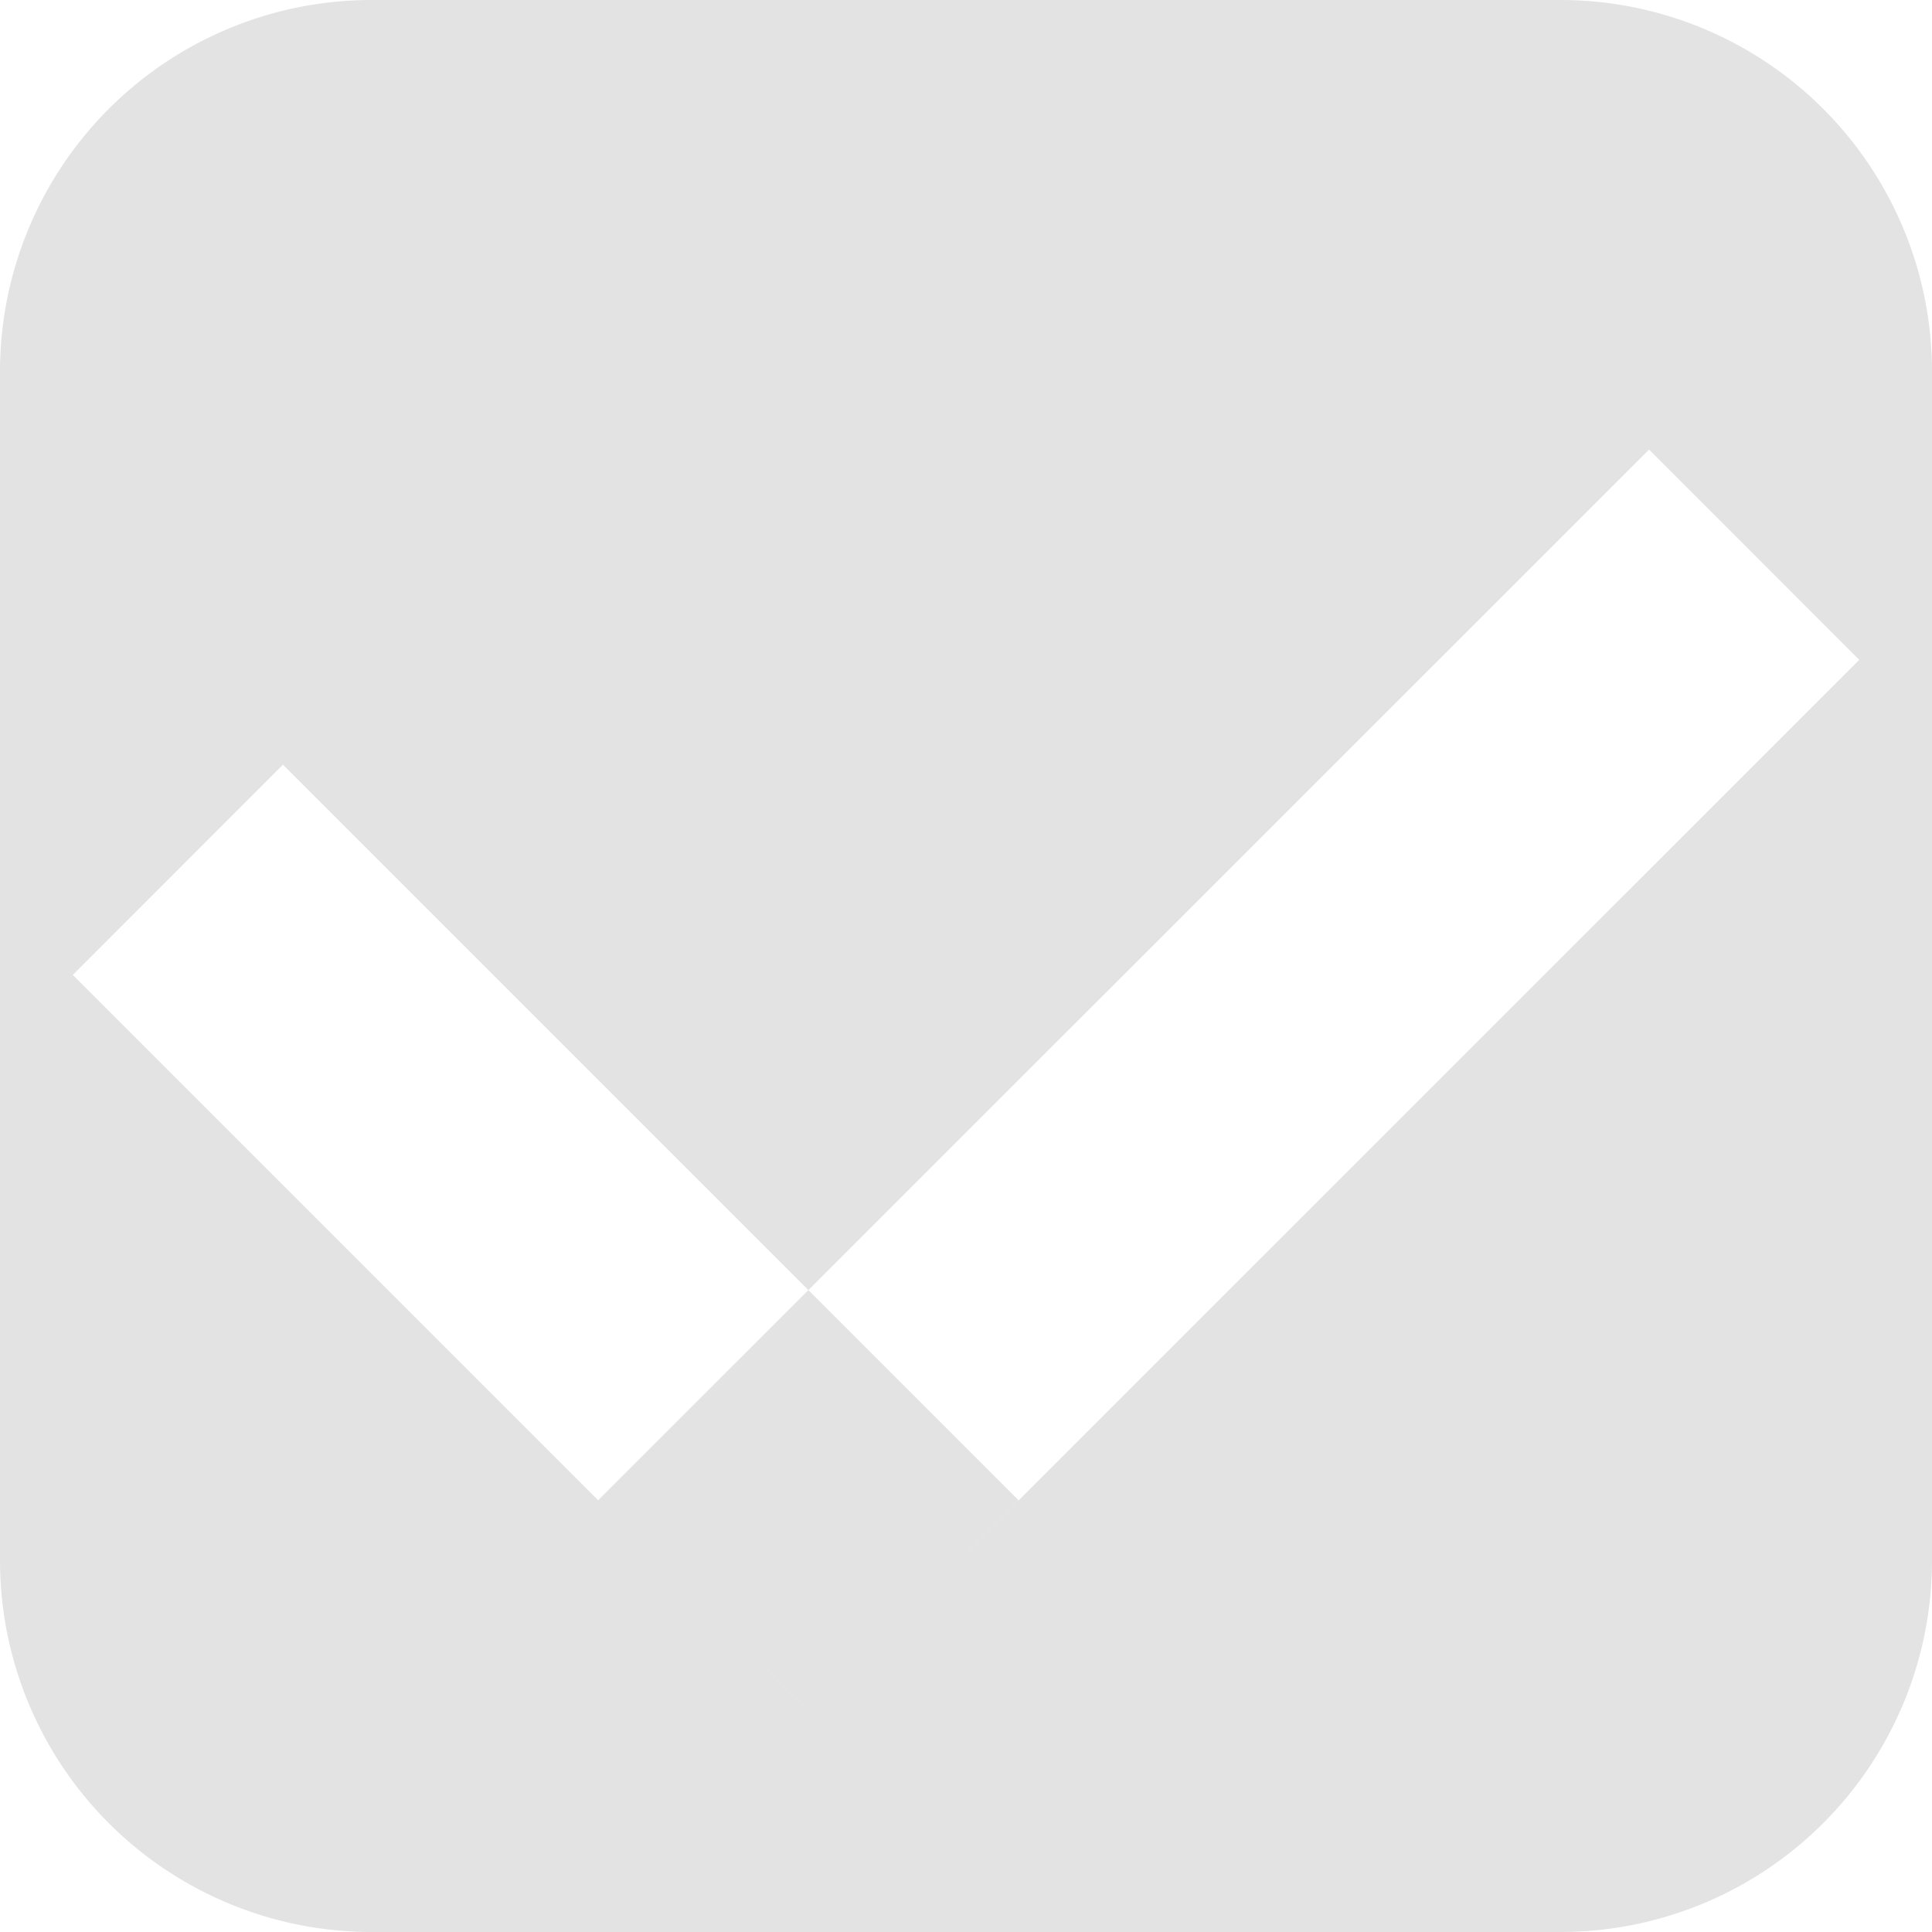 <svg xmlns="http://www.w3.org/2000/svg" width="26" height="26" viewBox="0 0 26 26">
<defs>
    <style>
      .cls-1 {
        fill: #e3e3e3;
        fill-rule: evenodd;
      }
    </style>
  </defs>
  <path id="勾" class="cls-1" d="M390,1324h16a5,5,0,0,1,5,5v16a5,5,0,0,1-5,5H390a5,5,0,0,1-5-5v-16A5,5,0,0,1,390,1324Zm-1.192,10.29,9.9,9.9-2.828,2.83-9.9-9.9Zm18.384-4.24,2.829,2.83-14.142,14.14-2.829-2.83Z" transform="translate(-385 -1324)"/>
</svg>
